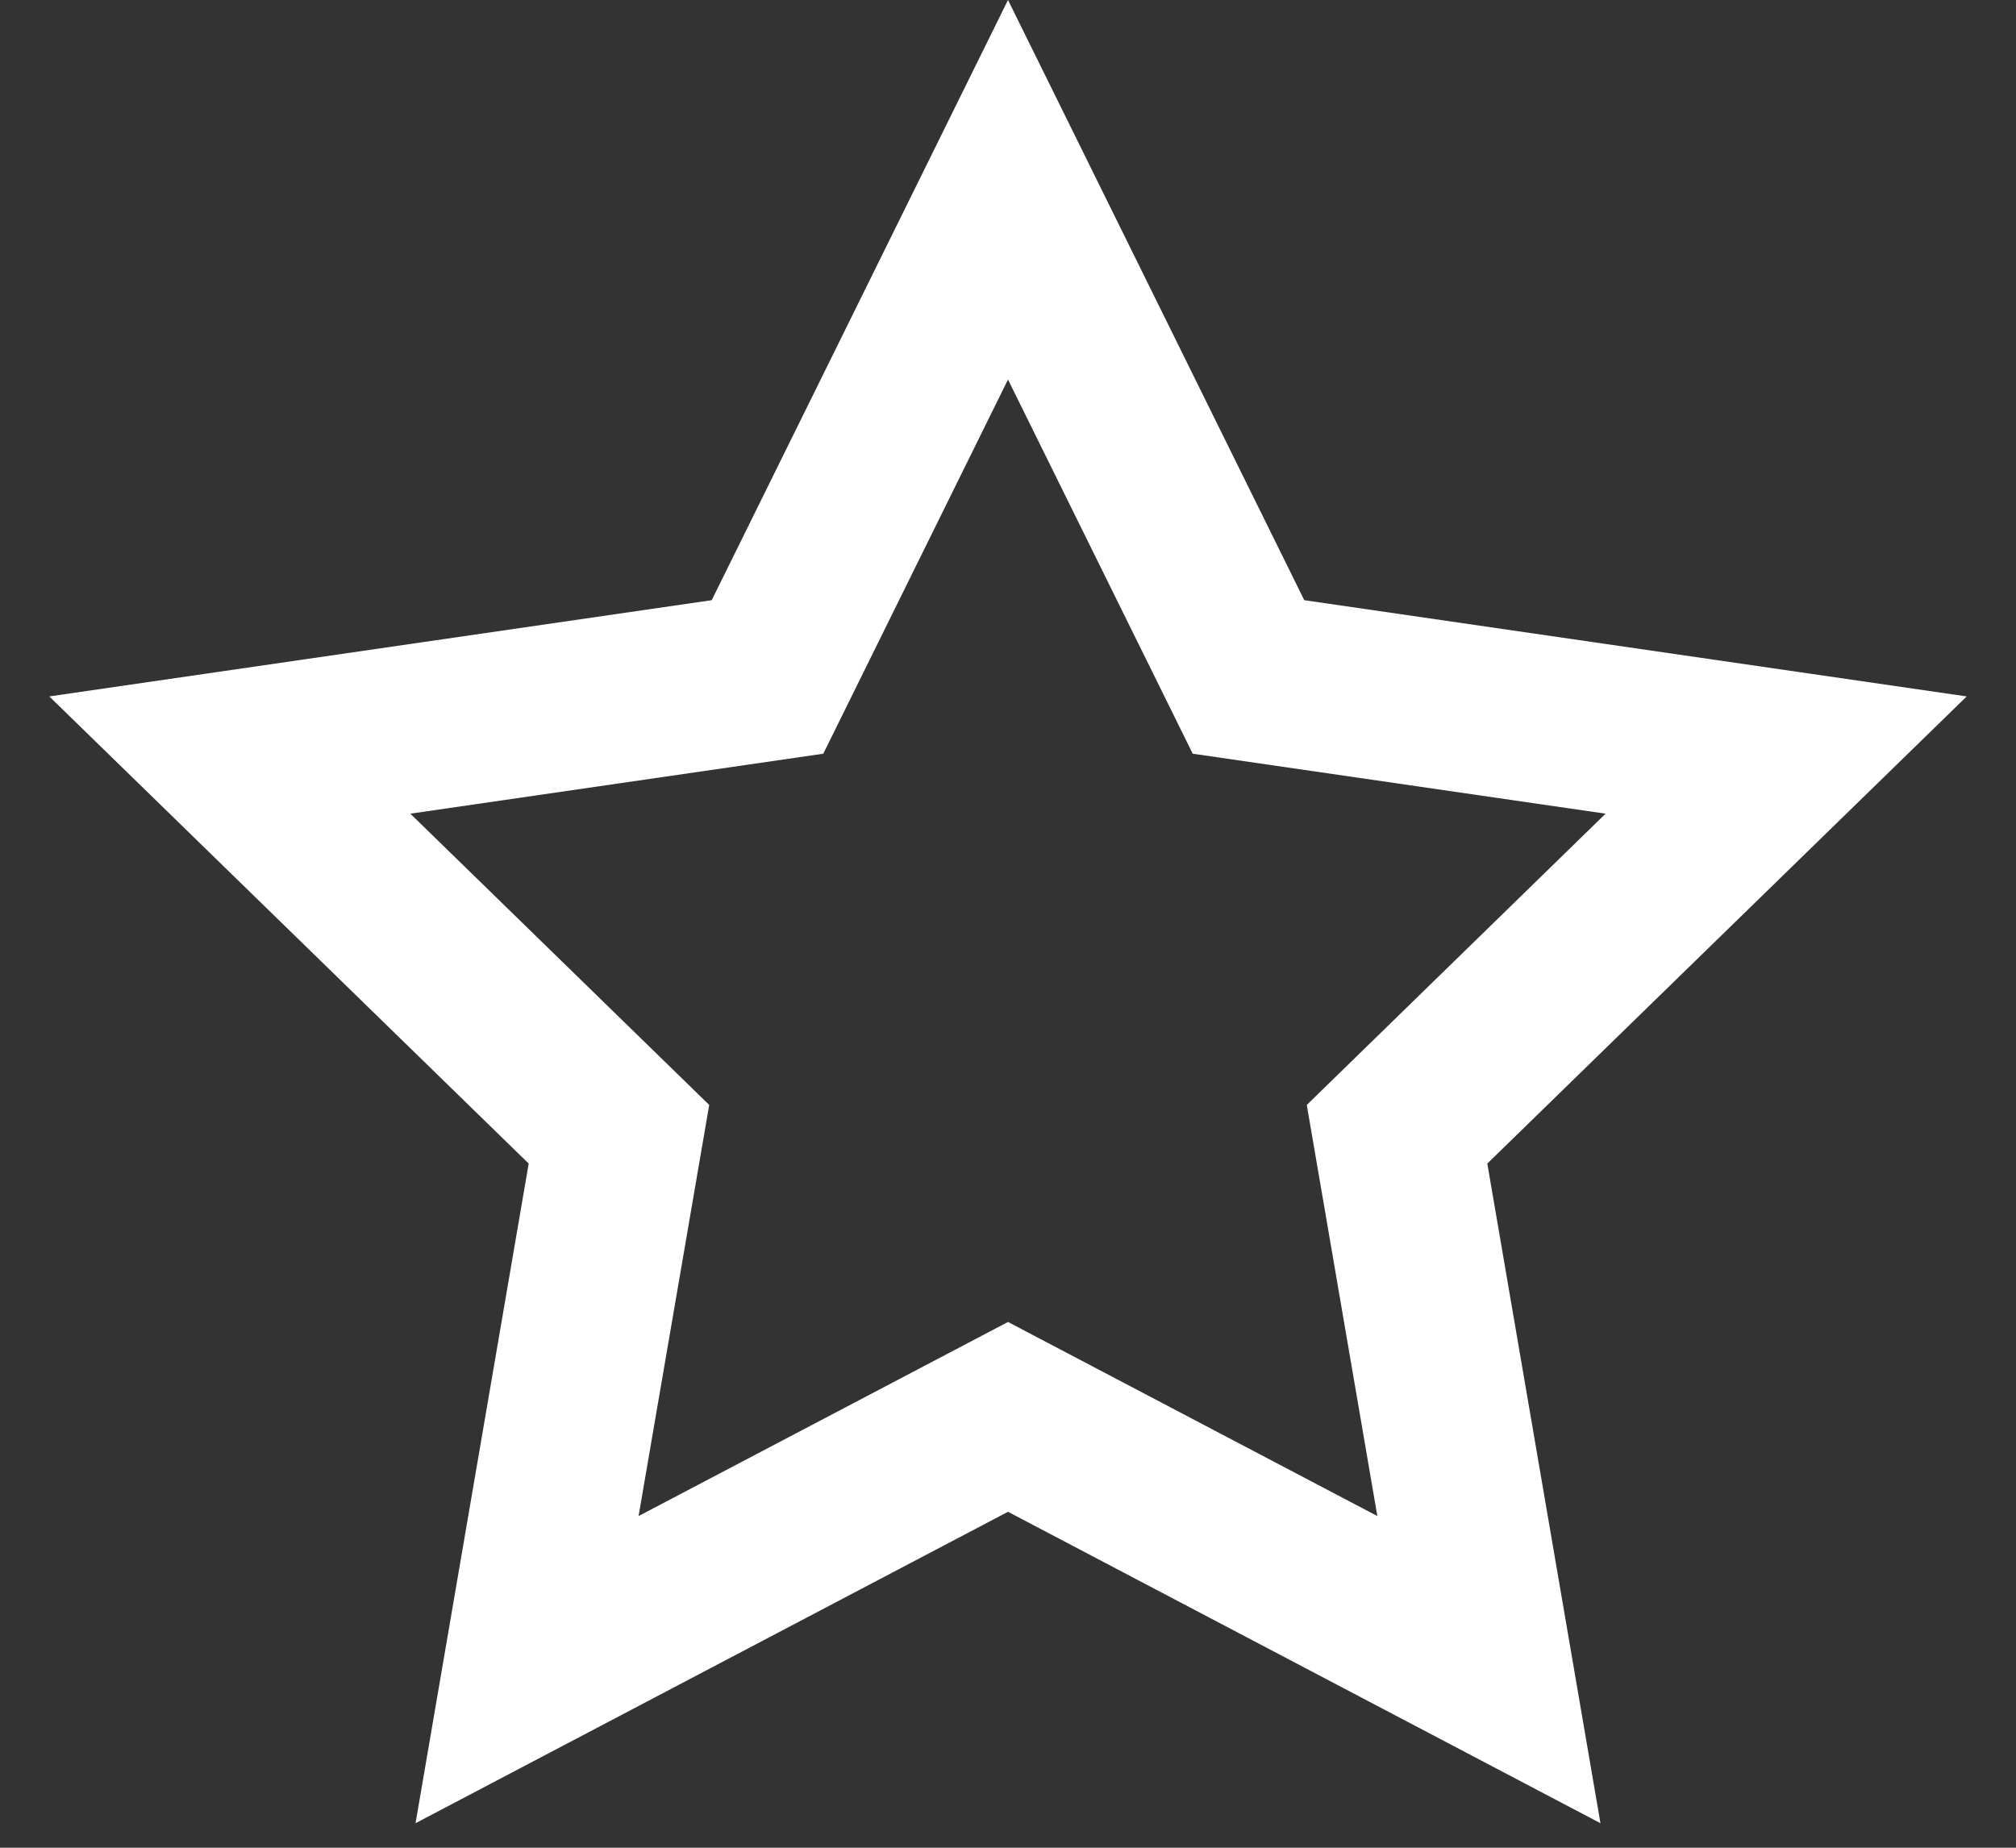 <?xml version="1.0" encoding="UTF-8"?>
<svg width="24px" height="22px" viewBox="0 0 24 22" version="1.1" xmlns="http://www.w3.org/2000/svg" xmlns:xlink="http://www.w3.org/1999/xlink">
    <rect x="0" y="0" width="24" height="22" fill="#333333" stroke="none"/>
    <title>empty_star</title>
    <g id="Symbols" stroke="none" stroke-width="1" fill="none" fill-rule="evenodd">
        <g id="icon/star---empty" transform="translate(-4, -5)" fill="#FFFFFF" fill-rule="nonzero">
            <path d="M16,5 L19.527,12.146 L27.413,13.292 L21.706,18.854 L23.053,26.708 L16,23 L8.947,26.708 L10.294,18.854 L4.587,13.292 L12.473,12.146 L16,5 Z M18.199,13.974 L16,9.519 L13.801,13.974 L8.885,14.688 L12.443,18.156 L11.602,23.051 L16,20.74 L20.397,23.051 L19.557,18.156 L23.114,14.688 L18.199,13.974 Z" id="empty_star"></path>
        </g>
    </g>
</svg>